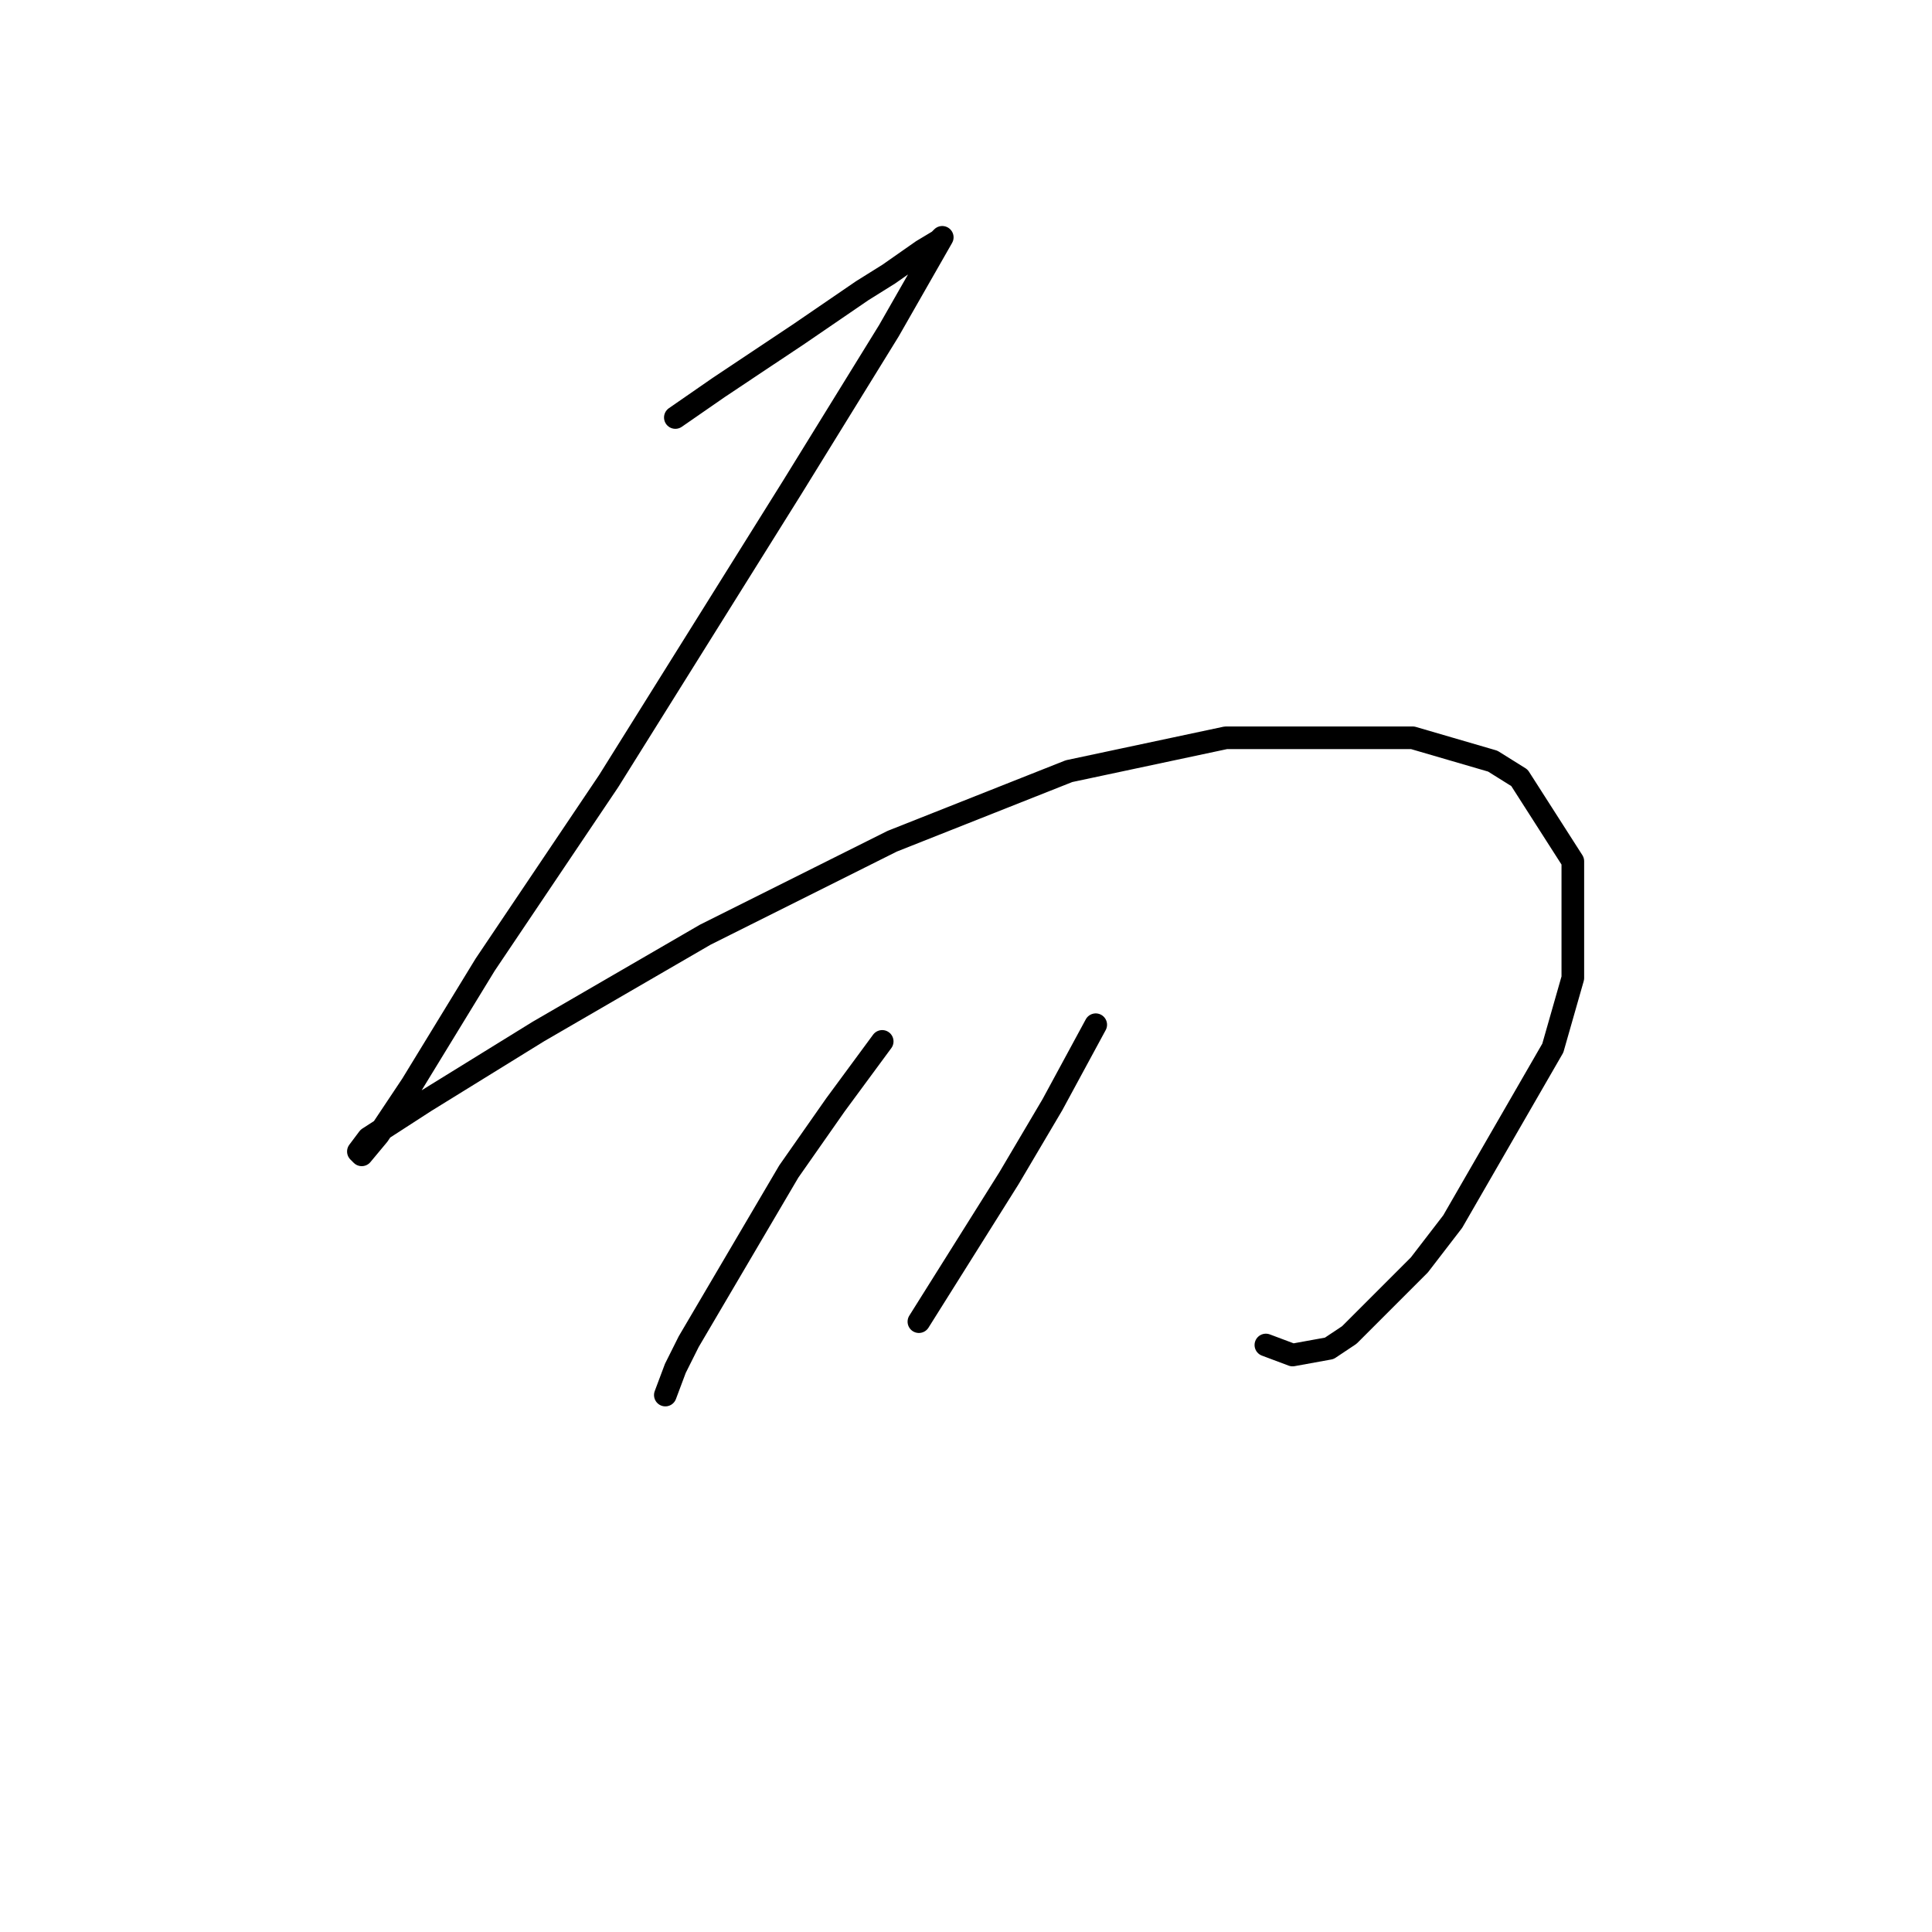 <?xml version="1.0" standalone="no"?>
    <svg width="256" height="256" xmlns="http://www.w3.org/2000/svg" version="1.1">
    <polyline stroke="black" stroke-width="3" stroke-linecap="round" fill="transparent" stroke-linejoin="round" points="89.487 55.321 95.234 51.342 100.539 47.805 105.844 44.269 114.244 38.522 117.781 36.311 122.201 33.217 124.412 31.89 124.854 31.448 117.781 43.827 104.96 64.605 80.645 103.508 64.288 127.823 54.562 143.738 50.141 150.369 47.931 153.022 47.489 152.58 48.815 150.811 56.331 145.949 71.362 136.665 93.466 123.844 118.223 111.466 141.653 102.182 162.431 97.761 187.188 97.761 197.798 100.856 201.335 103.066 208.408 114.118 208.408 129.591 205.756 138.875 192.493 161.864 188.072 167.611 178.788 176.895 176.136 178.663 171.273 179.547 167.736 178.221 167.736 178.221 " />
        <polyline stroke="black" stroke-width="3" stroke-linecap="round" fill="transparent" stroke-linejoin="round" points="116.896 137.991 110.707 146.391 104.518 155.232 91.255 177.779 89.487 181.315 88.161 184.852 88.161 184.852 " />
        <polyline stroke="black" stroke-width="3" stroke-linecap="round" fill="transparent" stroke-linejoin="round" points="145.19 135.781 139.443 146.391 133.696 156.117 121.759 175.126 121.759 175.126 " />
        </svg>